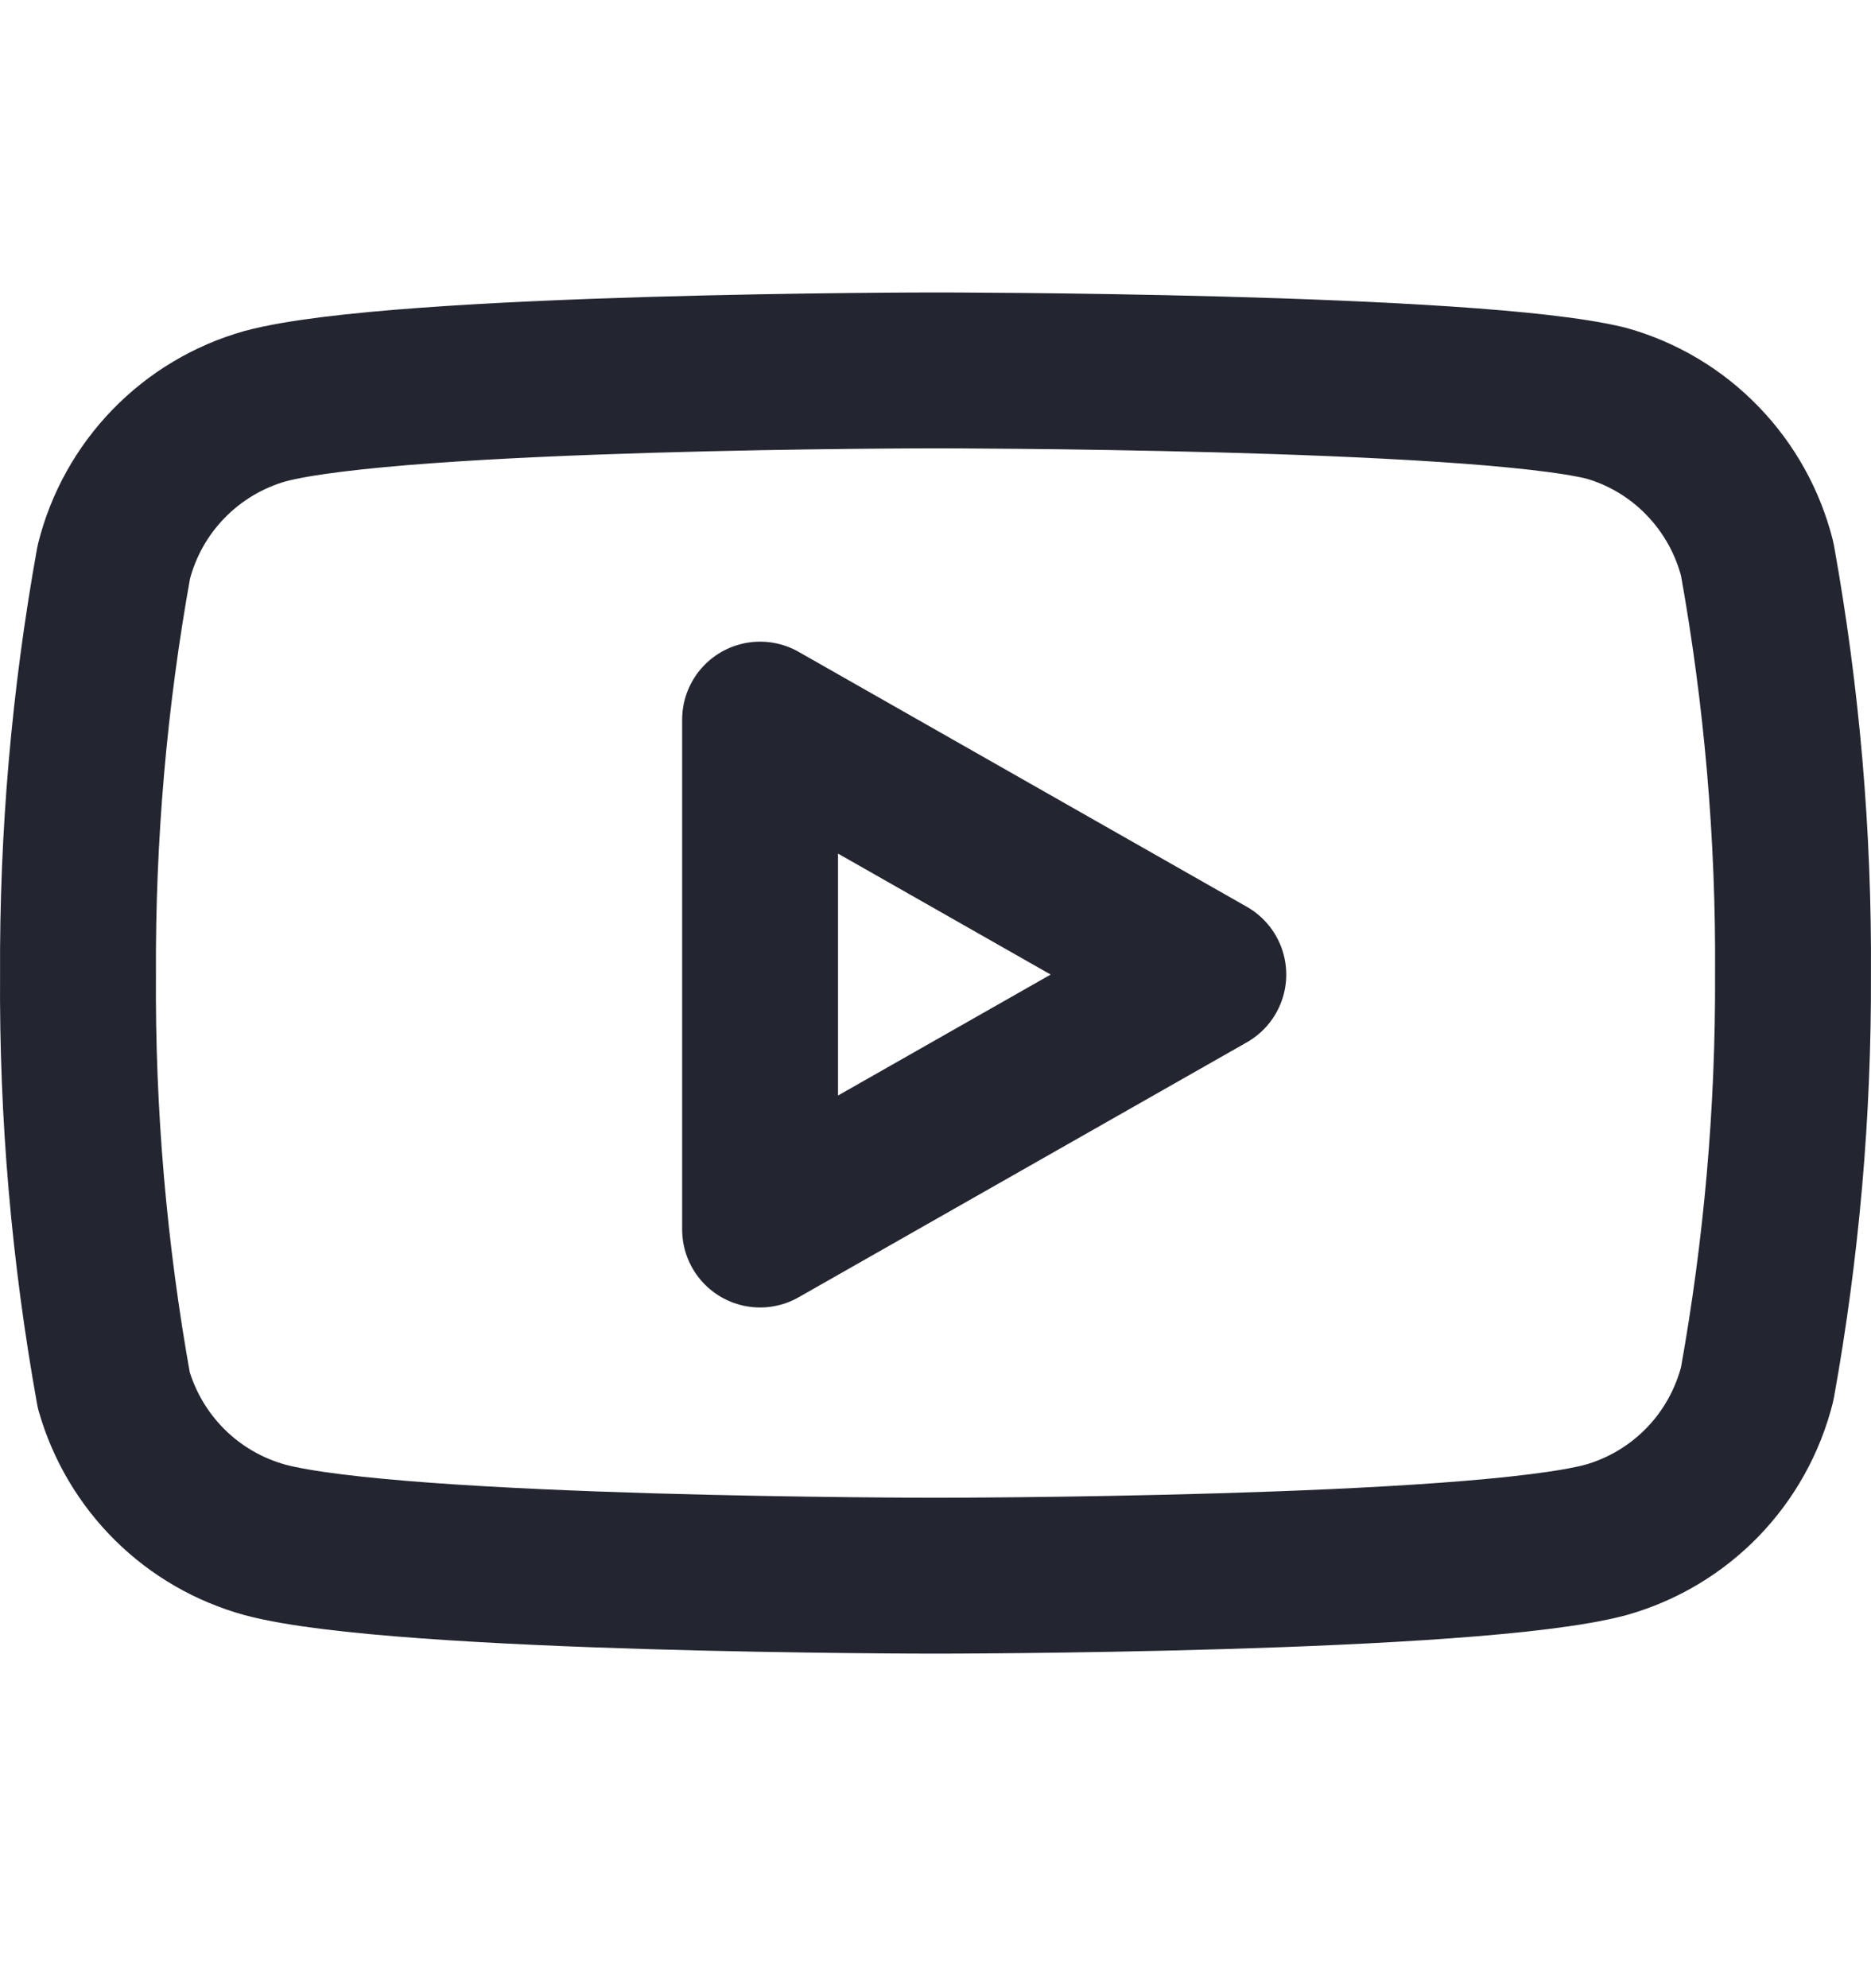 <svg width="16" height="17" viewBox="0 0 16 17" fill="none" xmlns="http://www.w3.org/2000/svg">
<path d="M15.027 4.78C14.947 4.464 14.786 4.174 14.559 3.94C14.332 3.705 14.047 3.535 13.733 3.447C12.587 3.167 8 3.167 8 3.167C8 3.167 3.413 3.167 2.267 3.473C1.953 3.562 1.668 3.732 1.441 3.966C1.214 4.2 1.052 4.49 0.973 4.807C0.763 5.97 0.661 7.151 0.667 8.333C0.659 9.525 0.762 10.714 0.973 11.887C1.061 12.193 1.226 12.472 1.452 12.696C1.679 12.921 1.959 13.082 2.267 13.167C3.413 13.473 8 13.473 8 13.473C8 13.473 12.587 13.473 13.733 13.167C14.047 13.078 14.332 12.908 14.559 12.674C14.786 12.44 14.947 12.15 15.027 11.833C15.235 10.678 15.338 9.507 15.333 8.333C15.341 7.142 15.238 5.952 15.027 4.78V4.78Z" stroke="#232630" stroke-width="1.333" stroke-linecap="round" stroke-linejoin="round"/>
<path d="M6.5 10.513L10.333 8.333L6.5 6.153V10.513Z" stroke="#232630" stroke-width="1.333" stroke-linecap="round" stroke-linejoin="round"/>
</svg>
